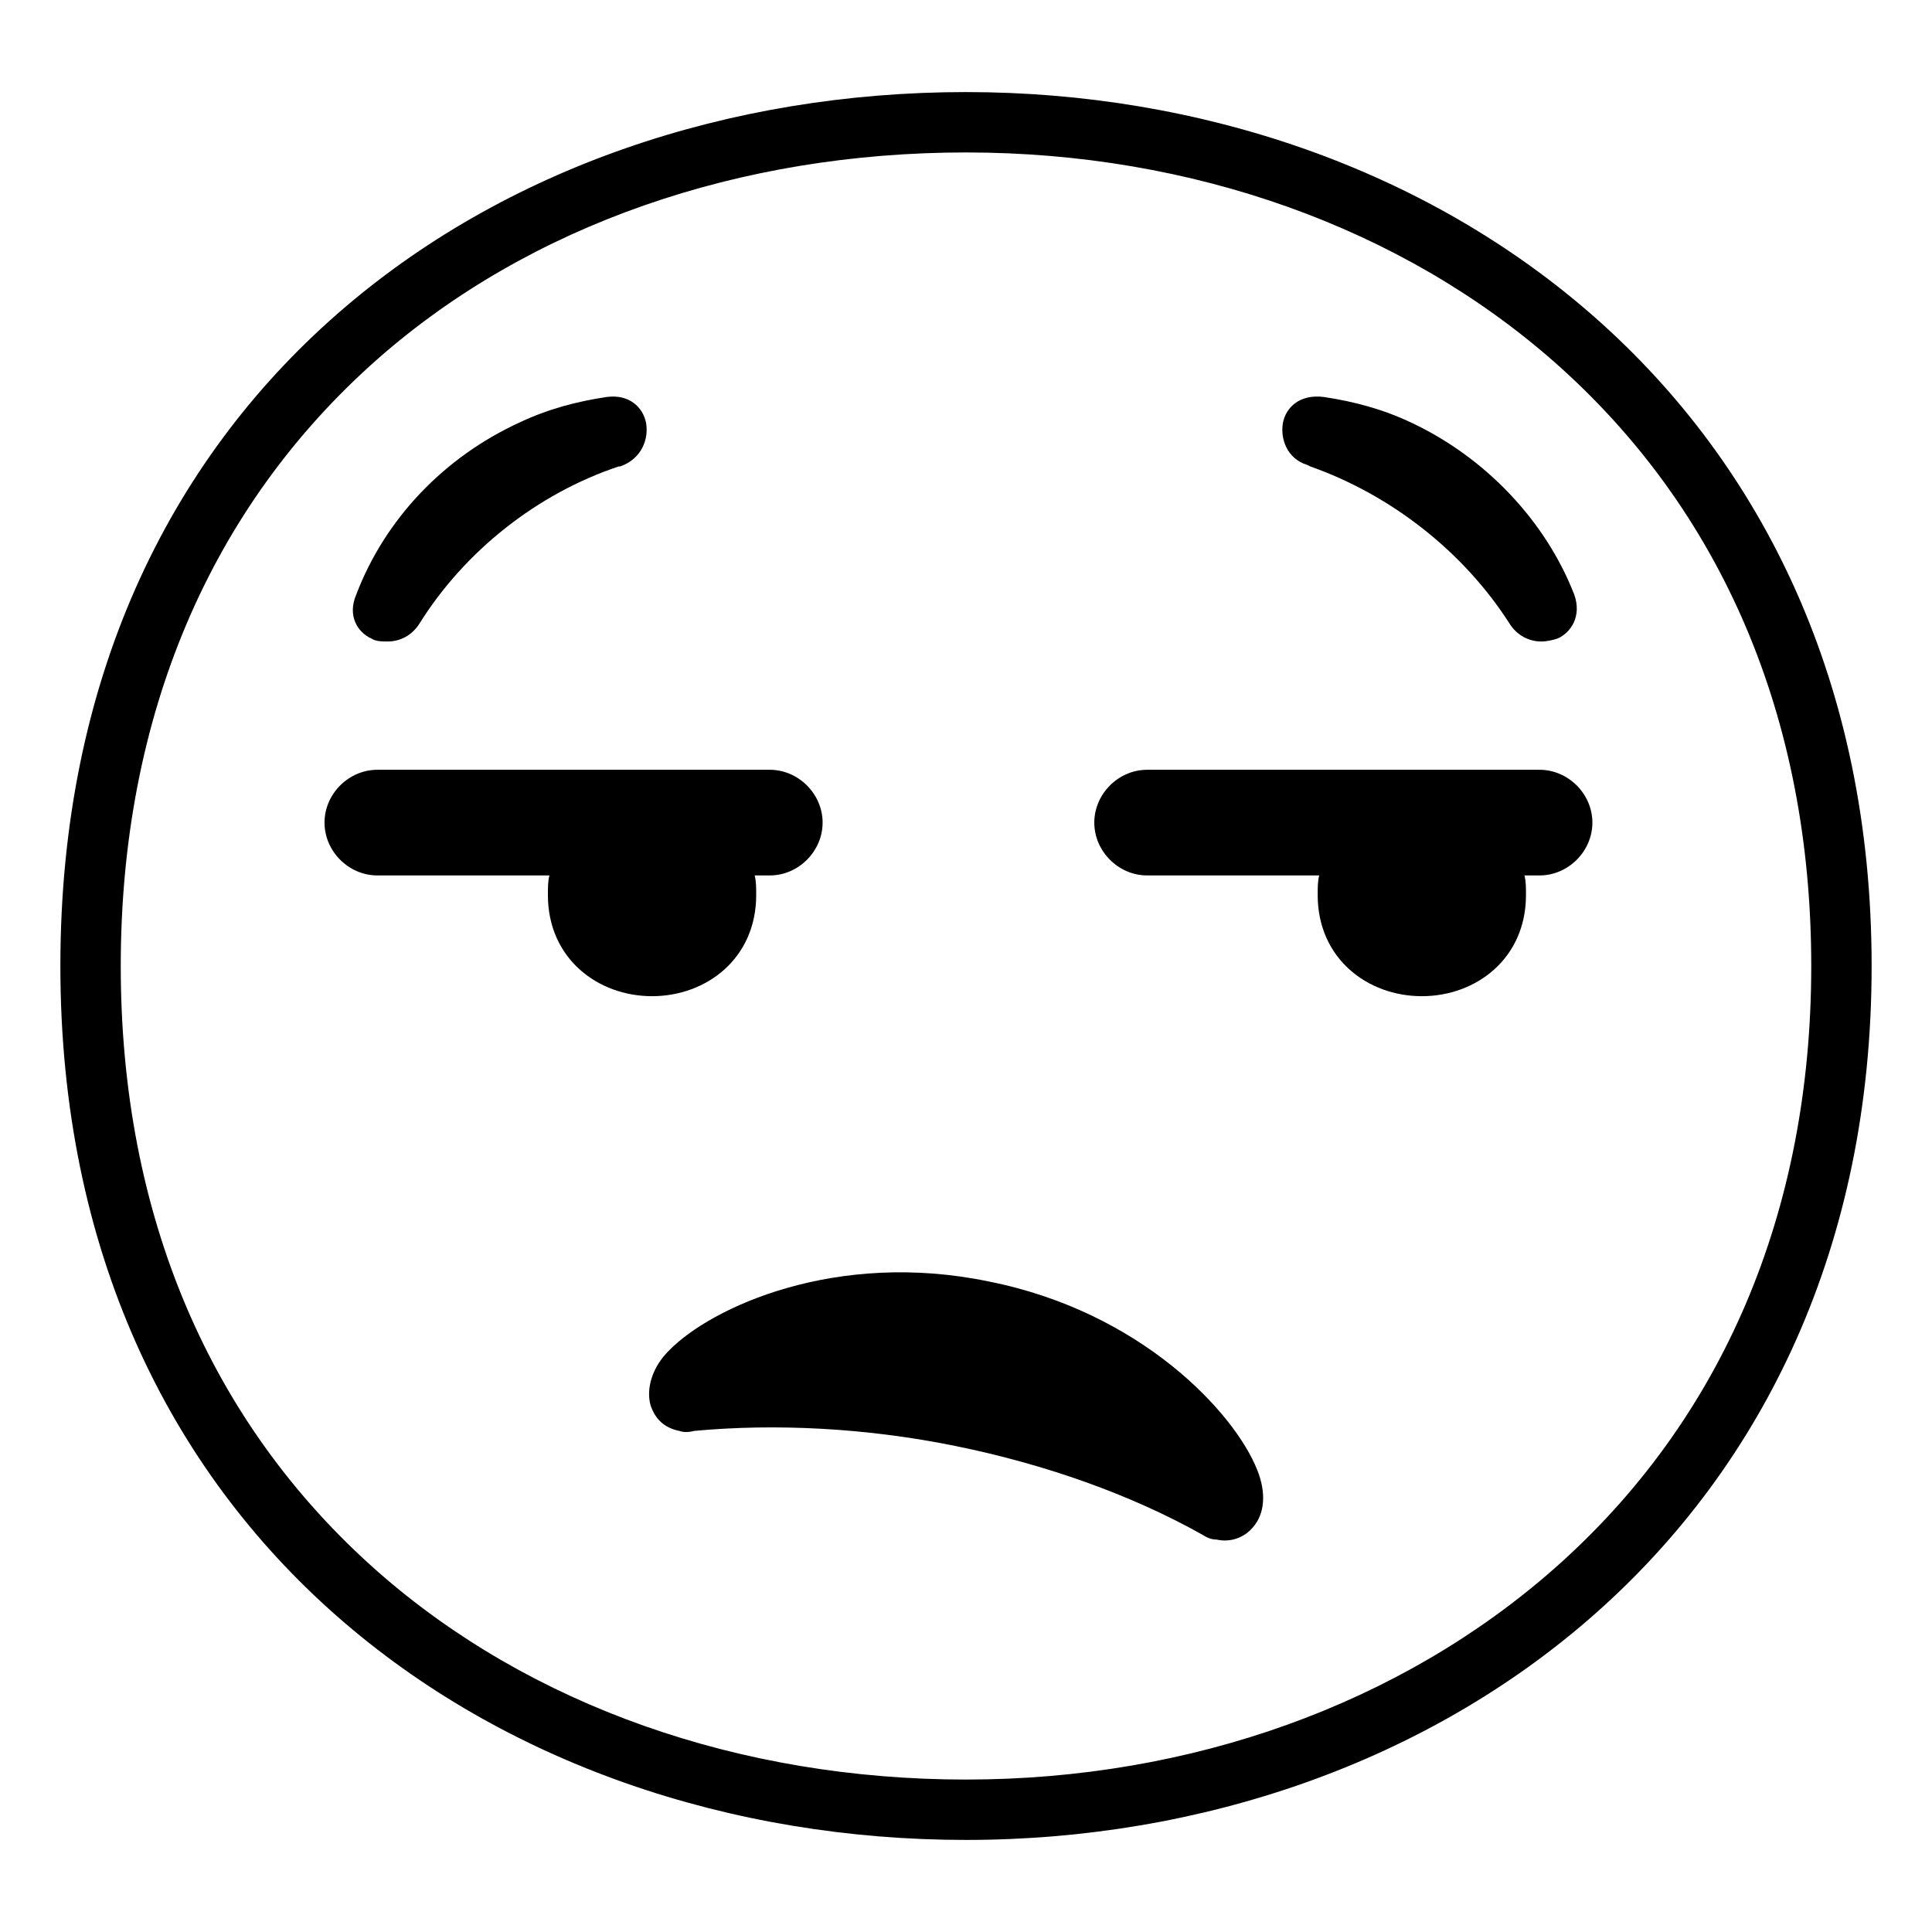 <svg width="128" height="128" xmlns="http://www.w3.org/2000/svg">
  <g>
    <path d="M64,6.1C32.8,6.1,4,26.1,4,64c0,37.7,28.9,57.9,60,57.9c31.2,0,60-20.7,60-57.9C124,26.6,95.1,6.1,64,6.1z M103,103.9 c-10.2,9-24.1,14-39,14c-15,0-28.9-4.9-39-13.8C13.9,94.3,8,80.5,8,64s5.9-30.4,17-40.2c10.1-8.9,24-13.7,39-13.7s28.9,5,39,13.9 c11.1,9.8,17,23.6,17,40C120,80.3,114.1,94.1,103,103.9z"/>
    <path d="M86.6,30.8l0.2,0.1c5.4,1.9,10.2,5.7,13.2,10.4c0.5,0.8,1.3,1.2,2.1,1.2c0.4,0,0.8-0.1,1.1-0.2c0.9-0.4,1.6-1.5,1.1-2.9 c-1.9-4.9-5.9-9.1-10.8-11.4c-1.9-0.9-3.8-1.4-5.8-1.7C86.1,26.1,85.2,27,85,28C84.8,29.1,85.3,30.4,86.6,30.8z"/>
    <path d="M24.6,42.3c0.3,0.2,0.7,0.2,1.1,0.2c0.8,0,1.6-0.4,2.1-1.2c3-4.8,7.8-8.6,13.2-10.4h0.1c1.4-0.5,1.9-1.8,1.7-2.9 c-0.2-1-1.1-1.9-2.6-1.7c-2,0.3-3.9,0.8-5.8,1.7c-5,2.3-8.9,6.4-10.8,11.4C23,40.8,23.7,41.9,24.6,42.3z"/>
    <path d="M65.5,84.9c-10.1-2.1-18.4,1.7-21.2,4.6c-1.1,1.1-1.5,2.5-1.2,3.6c0.3,0.9,0.9,1.5,1.9,1.7c0.3,0.1,0.6,0.1,1,0 c5.4-0.5,11.4-0.2,17.3,1c5.9,1.2,11.6,3.2,16.4,5.9c0.3,0.2,0.6,0.3,0.9,0.3c0.9,0.2,1.8-0.1,2.4-0.8c0.8-0.9,0.9-2.3,0.3-3.8 C81.8,93.6,75.6,86.9,65.5,84.9z"/>
    <path d="M50.1,59.3c0-0.5,0-0.9-0.1-1.3h1c1.9,0,3.5-1.6,3.5-3.5S52.9,51,51,51H25c-1.9,0-3.5,1.6-3.5,3.5S23.1,58,25,58h11.4 c-0.1,0.4-0.1,0.8-0.1,1.3c0,4.2,3.3,6.7,6.9,6.7C46.8,66,50.1,63.5,50.1,59.3z"/>
    <path d="M102,51H76c-1.9,0-3.5,1.6-3.5,3.5S74.1,58,76,58h11.4c-0.1,0.4-0.1,0.8-0.1,1.3c0,4.2,3.3,6.7,6.9,6.7s6.9-2.5,6.9-6.7 c0-0.5,0-0.9-0.1-1.3h1c1.9,0,3.5-1.6,3.5-3.5S103.9,51,102,51z"/>
  </g>
</svg>